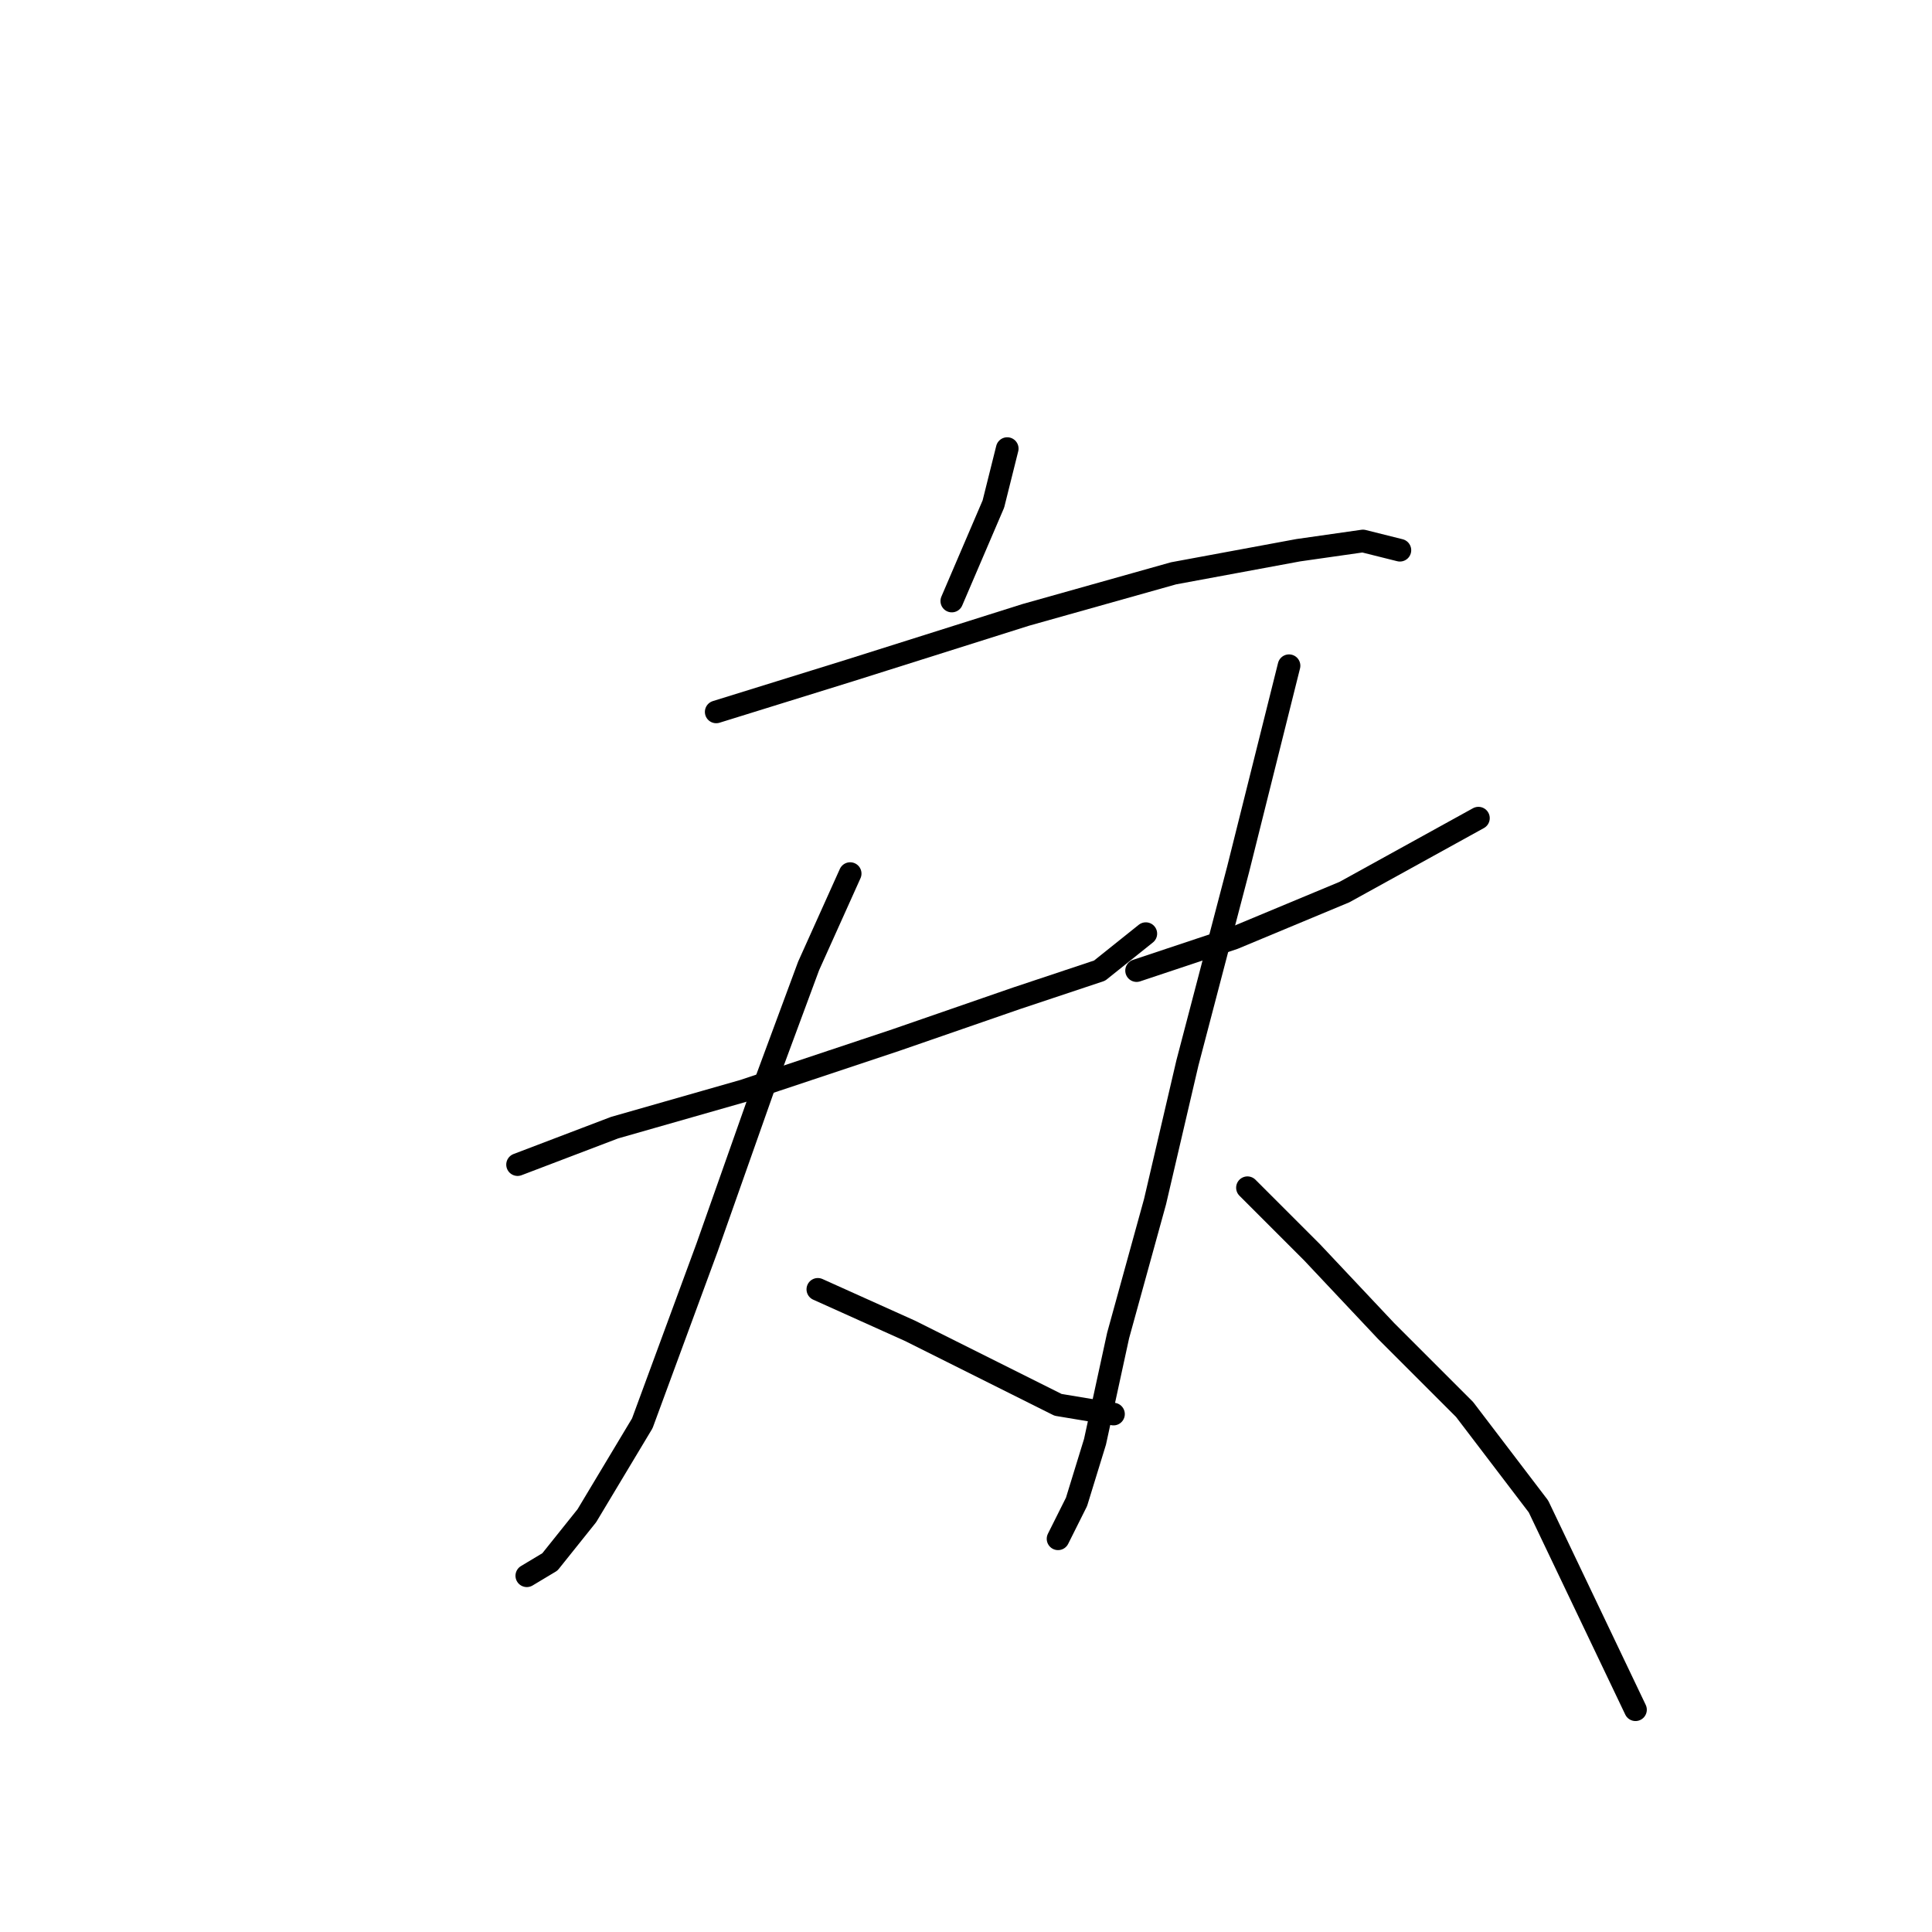 <?xml version="1.0" standalone="no"?>
    <svg width="256" height="256" xmlns="http://www.w3.org/2000/svg" version="1.1">
    <polyline stroke="black" stroke-width="3" stroke-linecap="round" fill="transparent" stroke-linejoin="round" points="133.464 59.441 131.628 66.786 126.119 79.64 126.119 79.64 " />
        <polyline stroke="black" stroke-width="3" stroke-linecap="round" fill="transparent" stroke-linejoin="round" points="94.901 94.331 112.652 88.822 135.912 81.477 155.5 75.968 172.027 72.907 180.597 71.683 185.494 72.907 185.494 72.907 " />
        <polyline stroke="black" stroke-width="3" stroke-linecap="round" fill="transparent" stroke-linejoin="round" points="68.58 154.318 81.434 149.421 98.573 144.524 118.773 137.791 134.688 132.282 145.706 128.61 151.827 123.713 151.827 123.713 " />
        <polyline stroke="black" stroke-width="3" stroke-linecap="round" fill="transparent" stroke-linejoin="round" points="112.652 115.755 107.143 127.997 101.022 144.524 93.677 165.336 85.107 188.597 77.762 200.839 72.865 206.96 69.804 208.796 69.804 208.796 " />
        <polyline stroke="black" stroke-width="3" stroke-linecap="round" fill="transparent" stroke-linejoin="round" points="108.367 170.845 120.61 176.354 131.628 181.863 140.197 186.148 147.543 187.372 147.543 187.372 " />
        <polyline stroke="black" stroke-width="3" stroke-linecap="round" fill="transparent" stroke-linejoin="round" points="150.603 128.61 163.457 124.325 178.148 118.204 195.899 108.41 195.899 108.41 " />
        <polyline stroke="black" stroke-width="3" stroke-linecap="round" fill="transparent" stroke-linejoin="round" points="170.803 88.21 164.07 115.143 157.336 140.852 153.052 159.215 148.155 176.966 145.094 191.045 142.646 199.003 140.197 203.899 140.197 203.899 " />
        <polyline stroke="black" stroke-width="3" stroke-linecap="round" fill="transparent" stroke-linejoin="round" points="165.294 157.379 173.863 165.948 183.657 176.354 194.063 186.76 203.857 199.615 216.711 226.548 216.711 226.548 " />
        </svg>